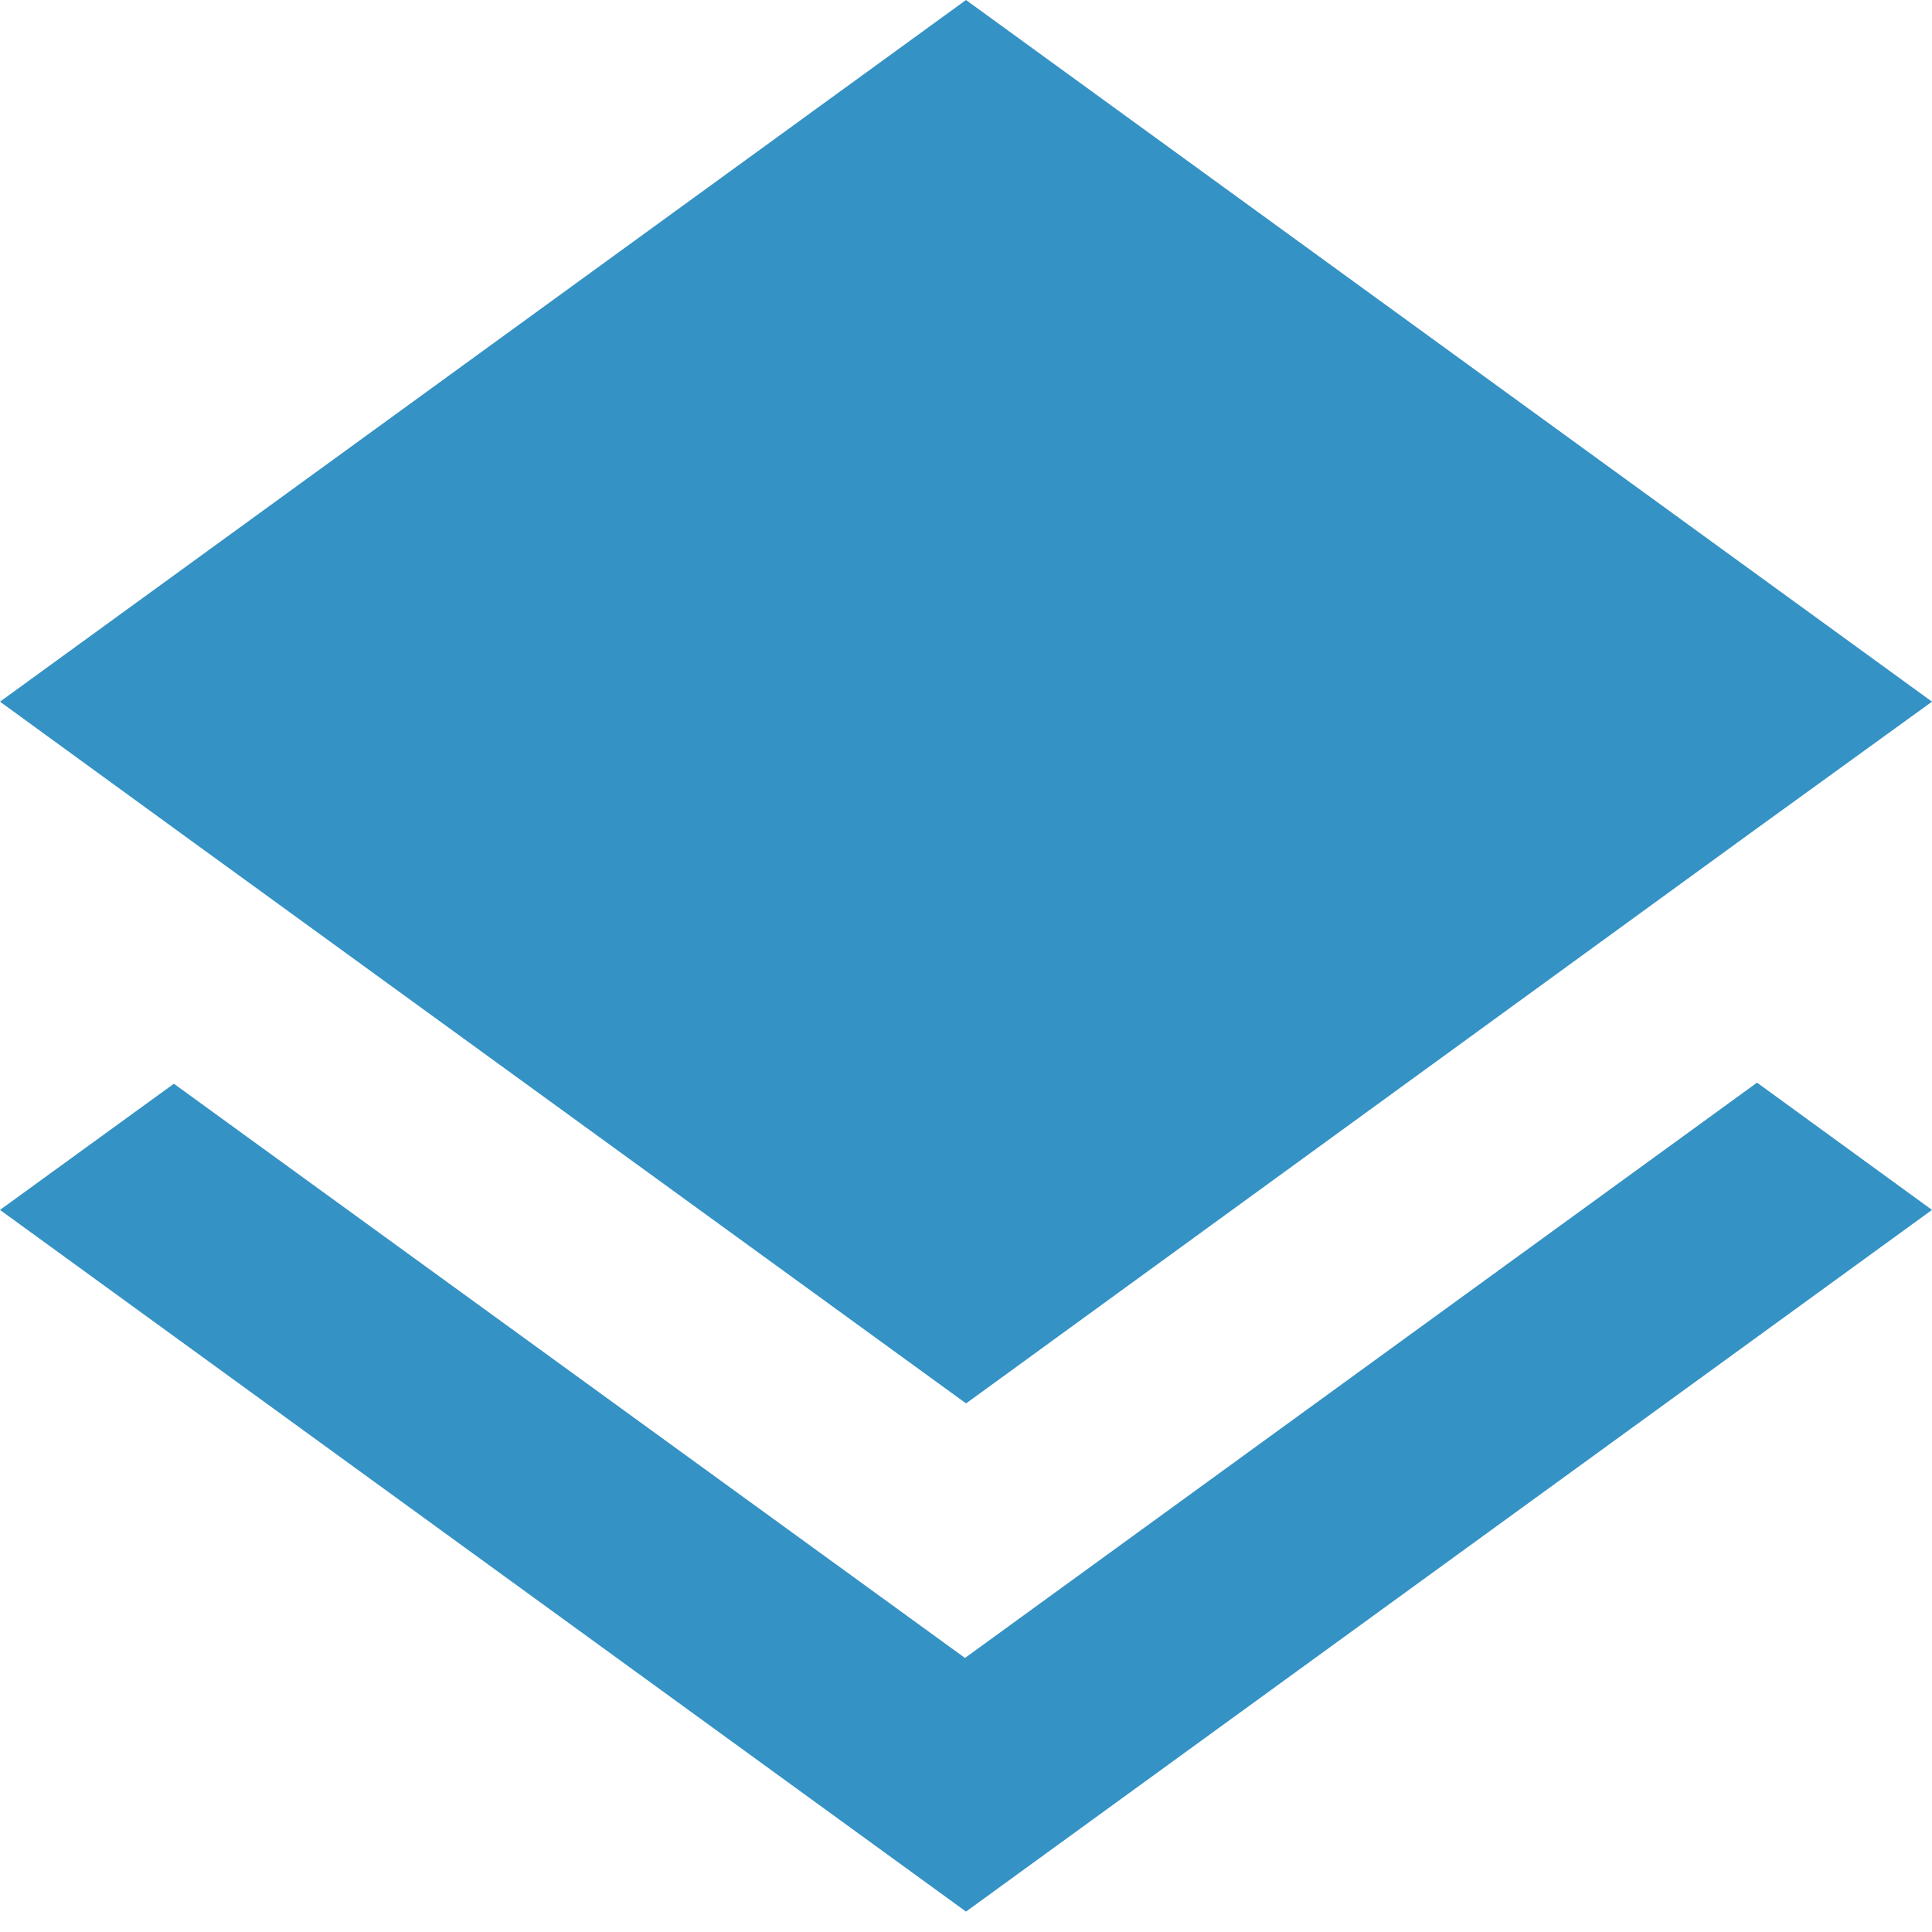 <svg width="16" height="16" viewBox="0 0 16 16" xmlns="http://www.w3.org/2000/svg"><rect width="16" height="16" fill="none"/><path d="M7.991 13.73L1.44 8.975 0 10.02l8 5.811 8-5.811-1.449-1.054-6.56 4.765zM8 11.623l6.542-4.757L16 5.811 8 0 0 5.811l1.449 1.054L8 11.622z" fill="#3592C4" fill-rule="evenodd"/></svg>